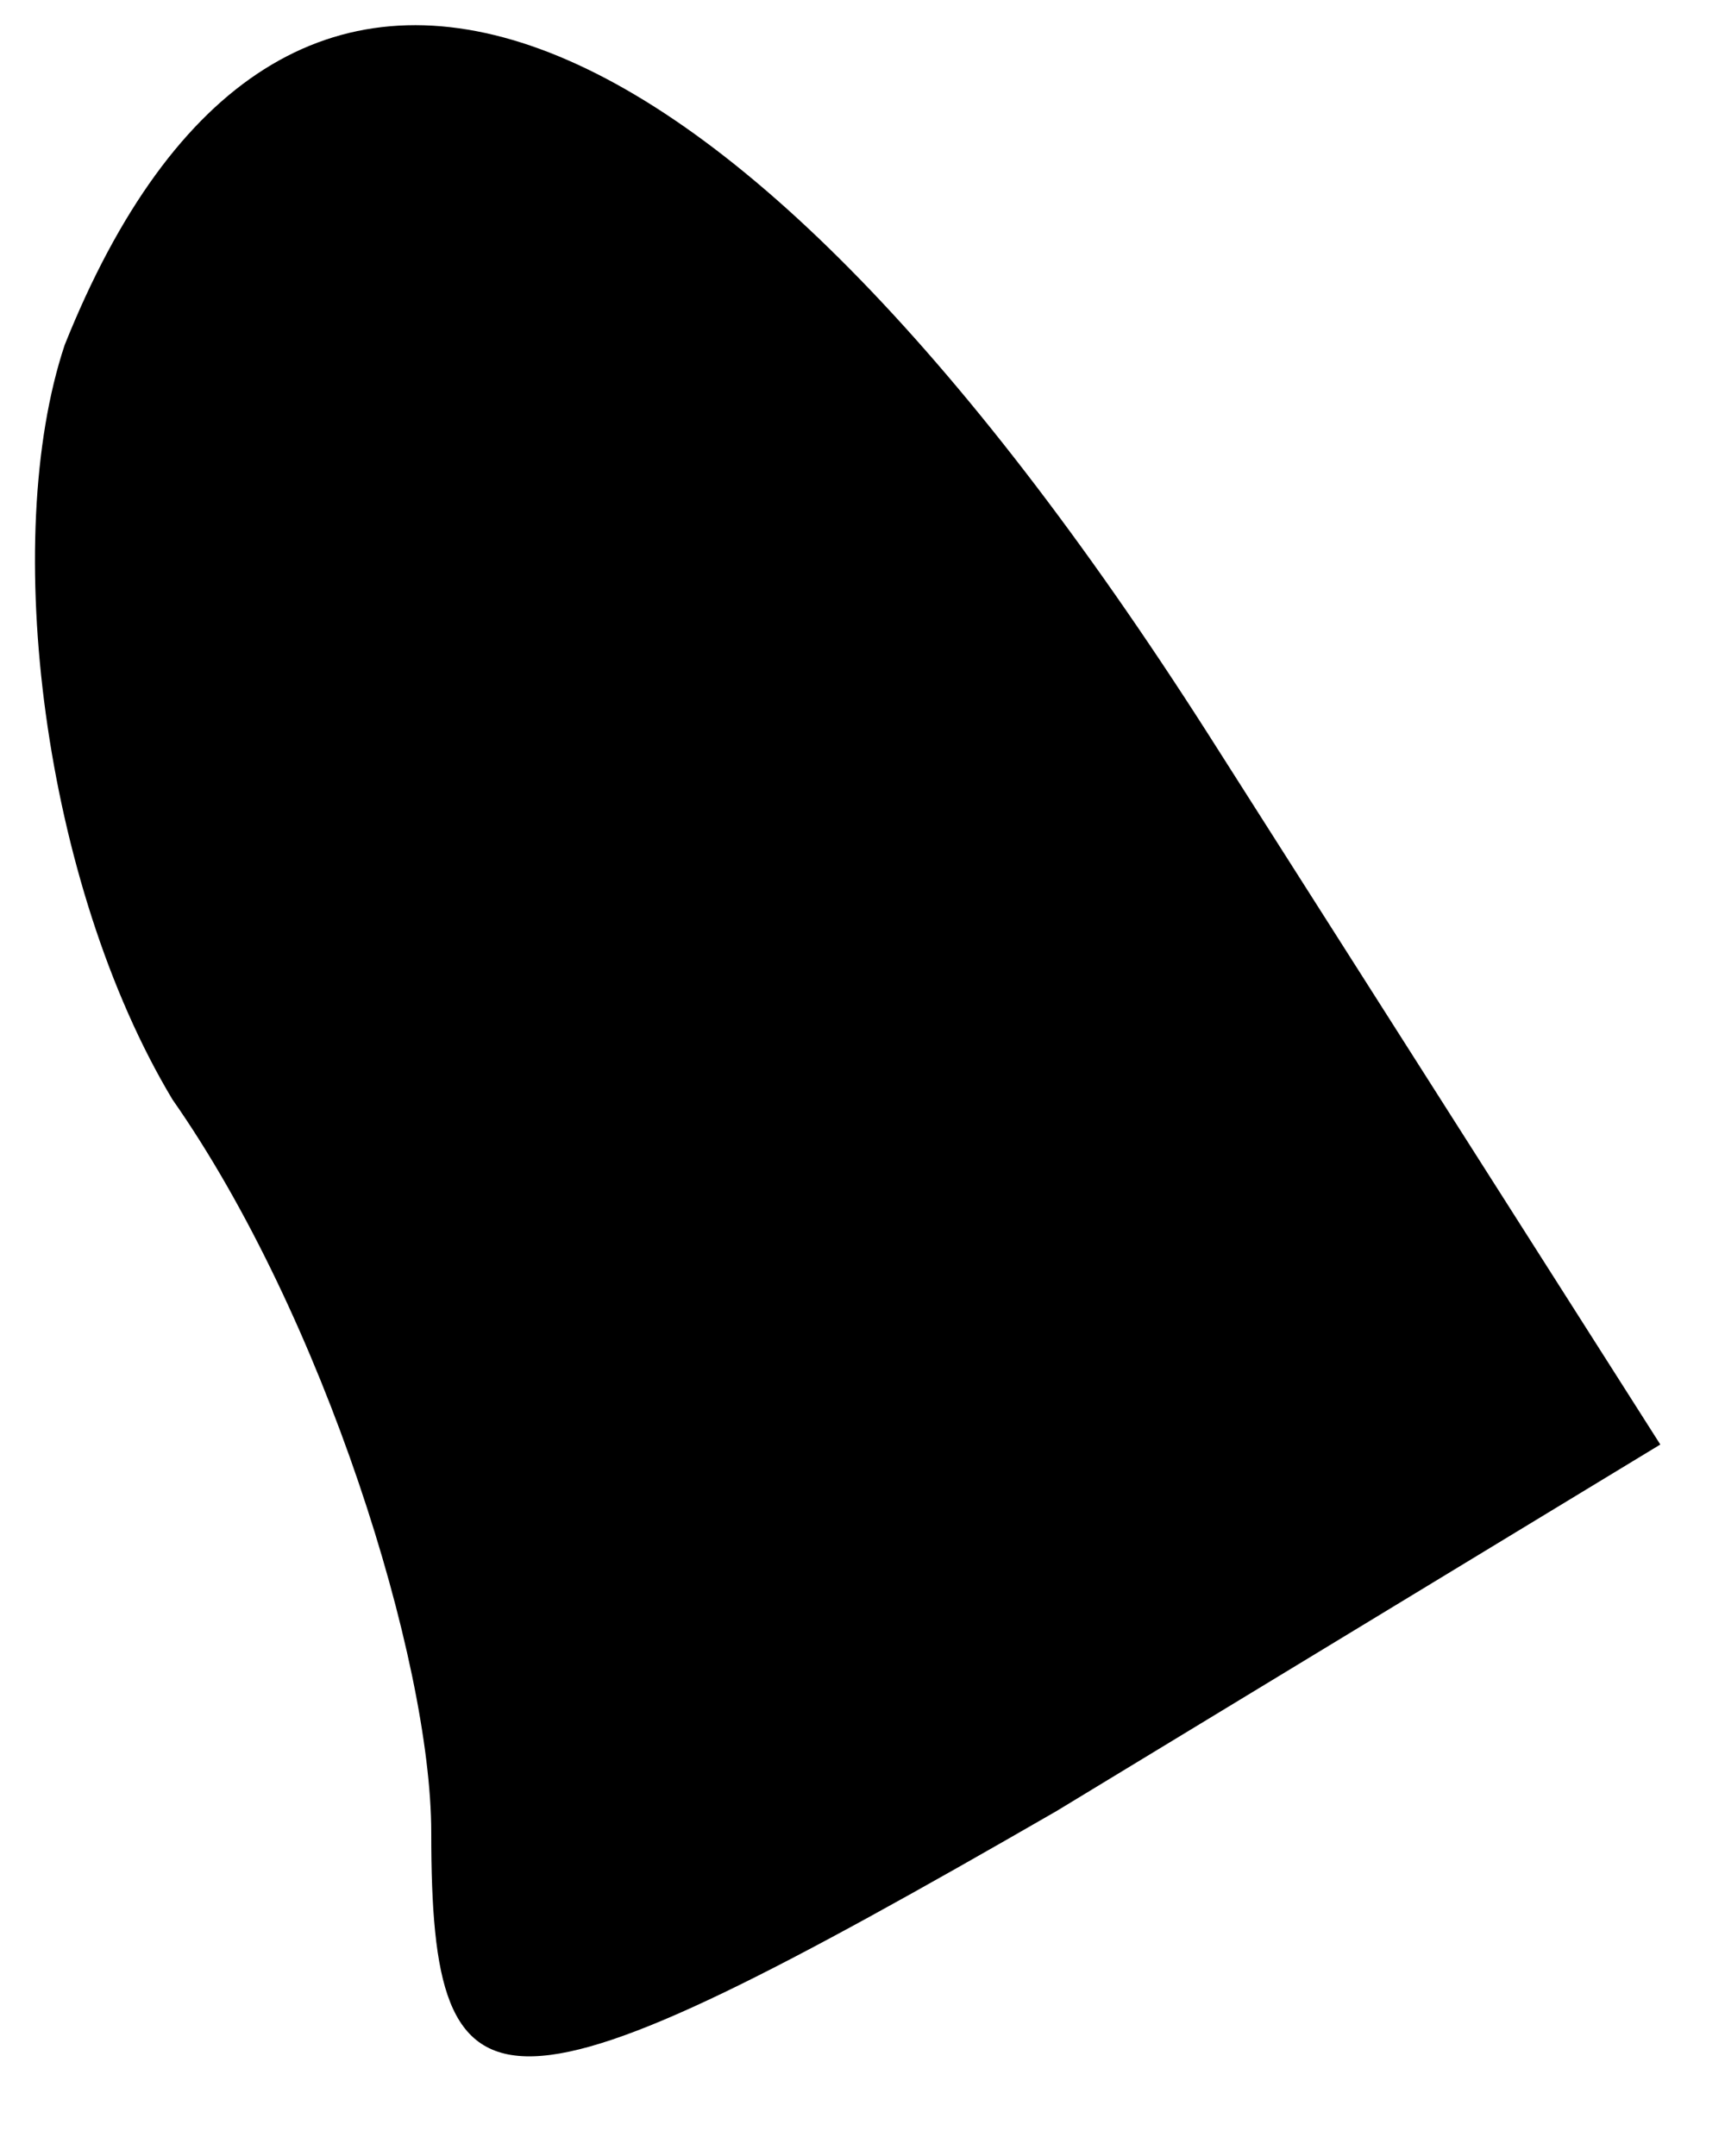 <?xml version="1.0" standalone="no"?>
<!DOCTYPE svg PUBLIC "-//W3C//DTD SVG 20010904//EN"
 "http://www.w3.org/TR/2001/REC-SVG-20010904/DTD/svg10.dtd">
<svg version="1.0" xmlns="http://www.w3.org/2000/svg"
 width="8pt" height="10pt" viewBox="0 0 8 10"
 preserveAspectRatio="xMidYMid meet">
<g transform="translate(0,10) scale(0.1,-0.1)"
fill="#000000" stroke="none">
<path fill="#000000" stroke="none" d="M3 84 c-3 -9 -1 -25 5 -35 7 -10 12
-26 12 -34 0 -14 3 -14 29 1 l28 17 -21 33 c-23 36 -43 43 -53 18z"/>
</g>
</svg>
